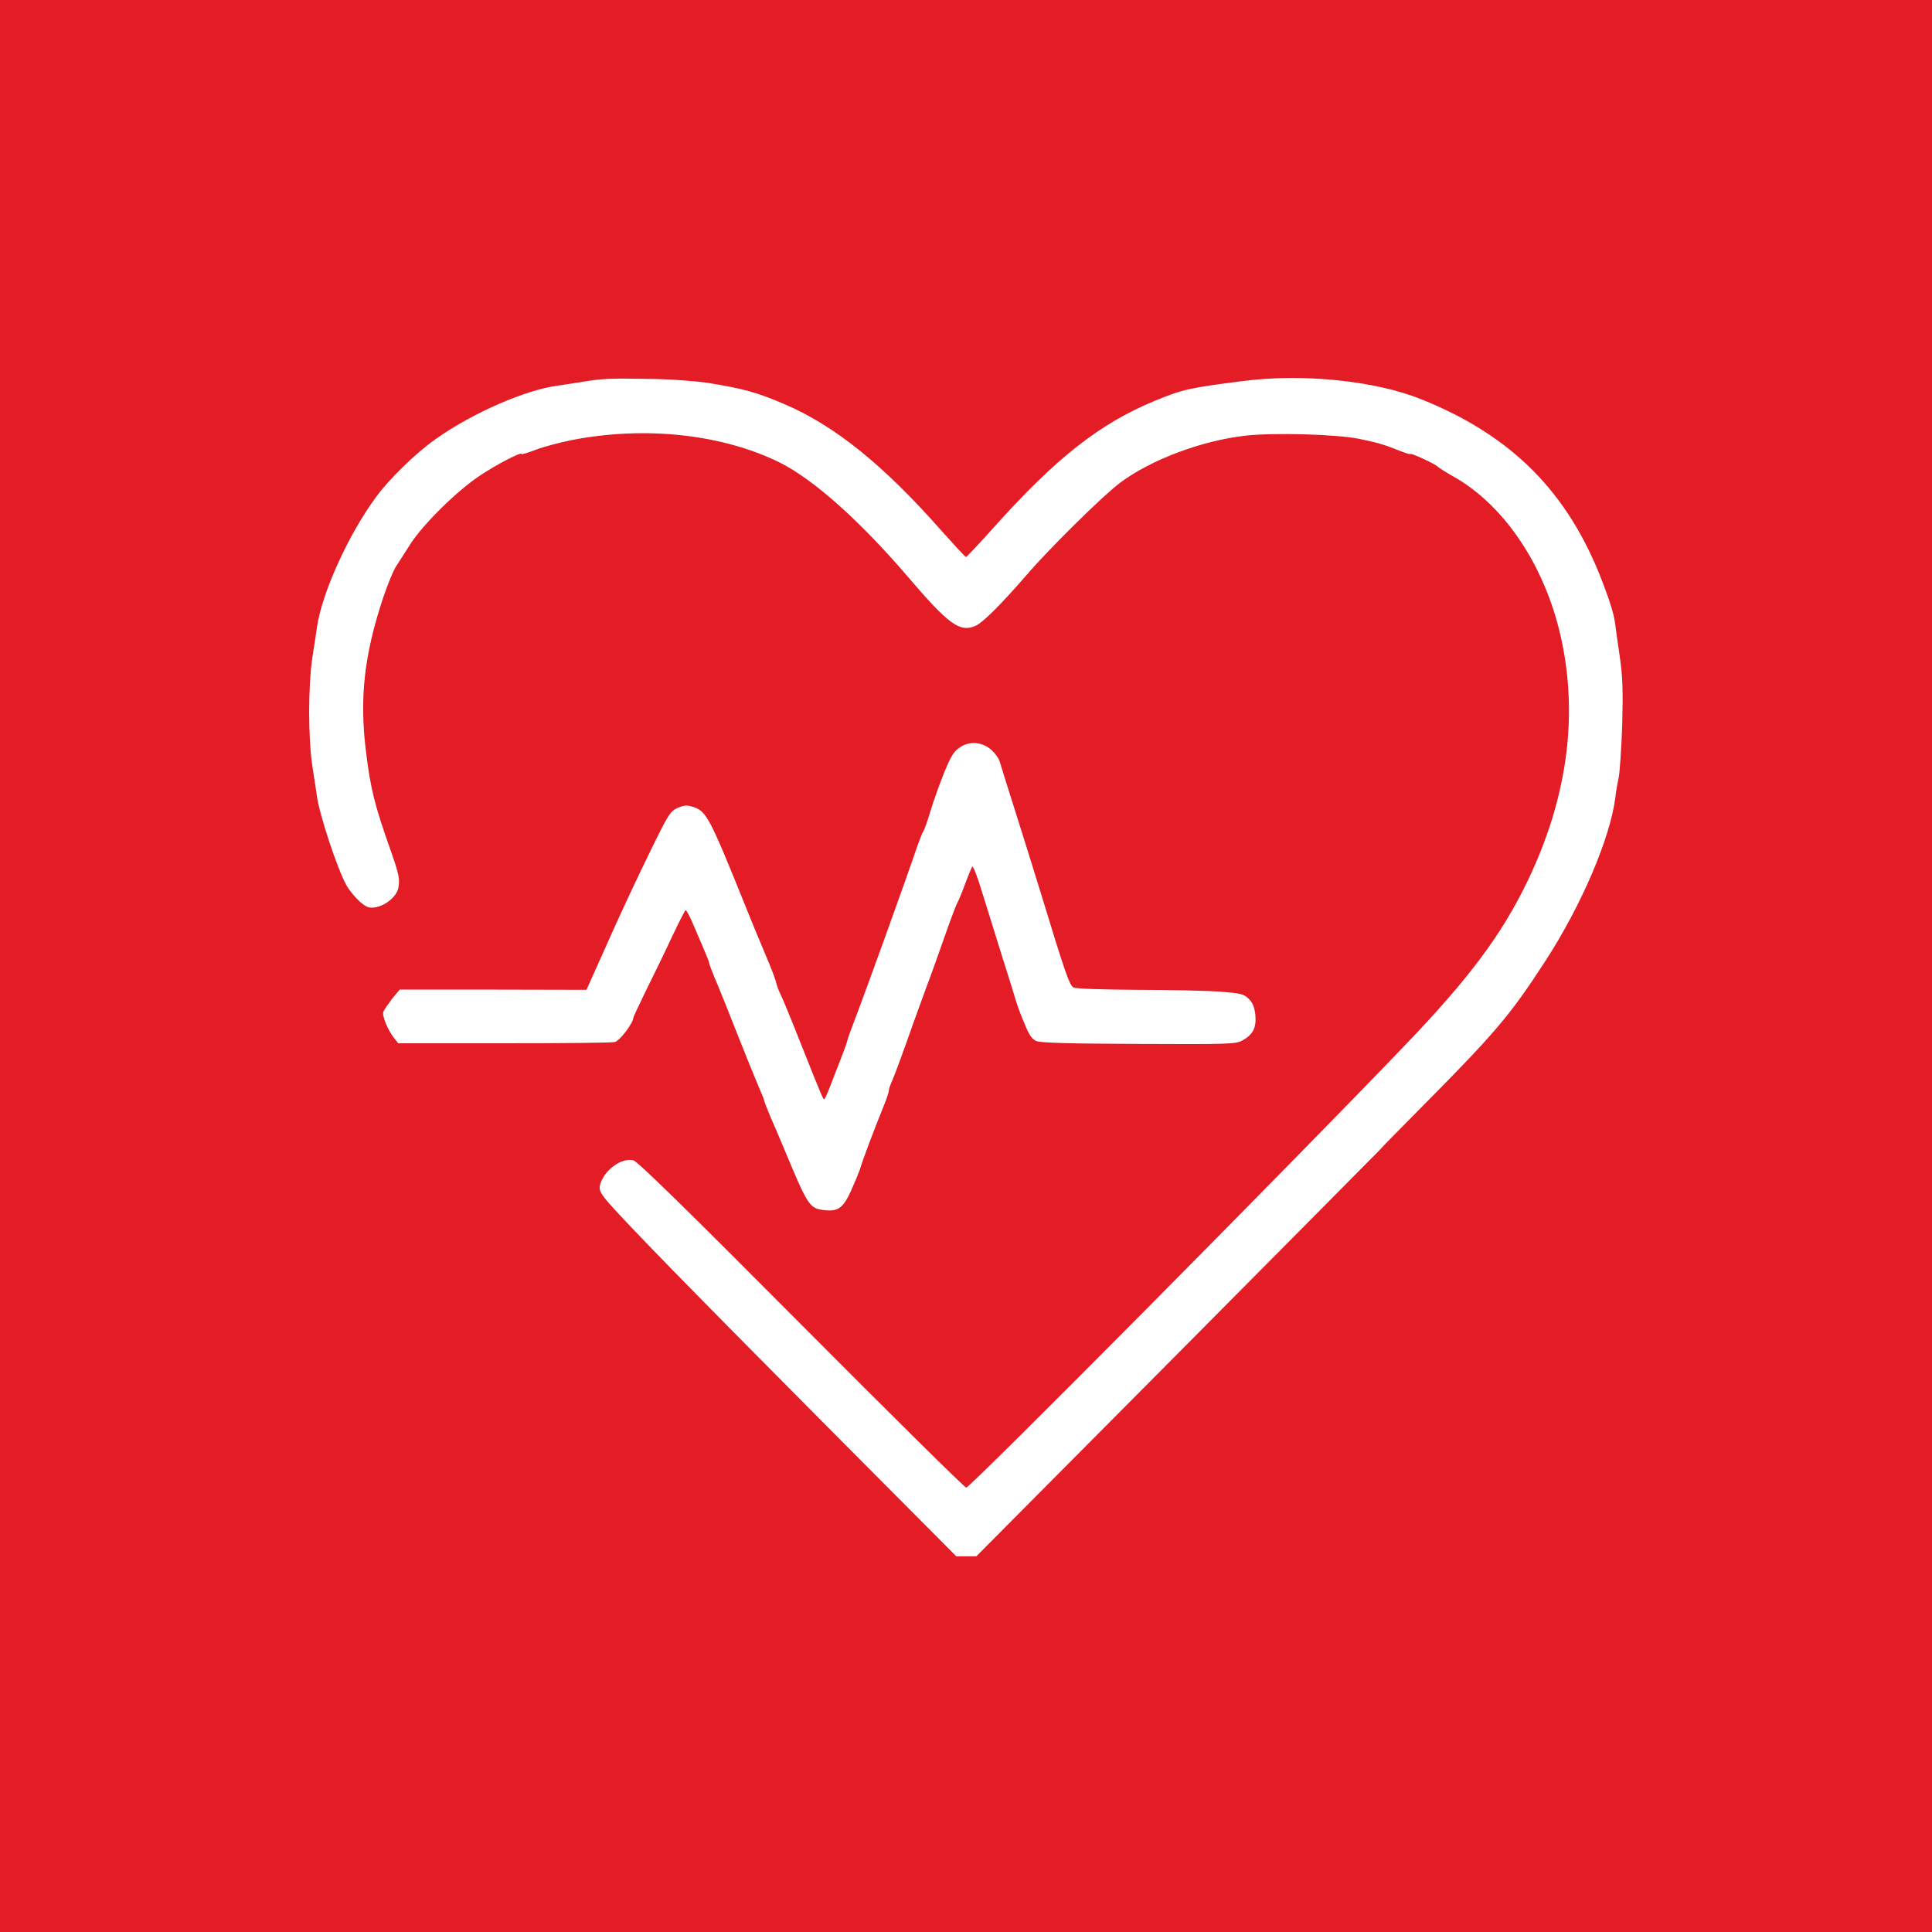 <?xml version="1.0" standalone="no"?>
<!DOCTYPE svg PUBLIC "-//W3C//DTD SVG 20010904//EN"
 "http://www.w3.org/TR/2001/REC-SVG-20010904/DTD/svg10.dtd">
<svg version="1.0" xmlns="http://www.w3.org/2000/svg"
 width="900pt" height="900pt" viewBox="0 0 900 900"
 preserveAspectRatio="xMidYMid meet">

<g transform="translate(0,900) scale(0.1,-0.1)"
fill="#000000" stroke="none">
<path fill="#e31c25" d="M0 4500 l0 -4500 4500 0 4500 0 0 4500 0 4500 -4500 0 -4500 0 0
-4500z m3300 2716 c165 -27 227 -44 355 -99 234 -100 462 -284 733 -592 59
-66 109 -120 112 -120 3 0 63 64 132 141 288 321 491 481 748 587 129 53 159
60 410 92 279 36 615 2 831 -85 422 -169 685 -434 844 -851 36 -94 53 -149 59
-195 2 -16 11 -83 21 -149 14 -96 16 -160 12 -320 -4 -110 -11 -222 -17 -250
-6 -27 -13 -68 -15 -90 -24 -189 -158 -503 -325 -760 -167 -258 -236 -338
-597 -702 -95 -96 -173 -175 -173 -177 0 -1 -424 -428 -941 -949 l-941 -947
-47 0 -46 0 -625 628 c-632 636 -939 951 -1005 1031 -29 35 -35 50 -30 70 17
68 98 129 155 116 19 -4 249 -229 783 -766 415 -417 761 -759 768 -759 19 0
1517 1510 2048 2065 297 310 449 514 569 765 178 372 232 744 160 1100 -69
346 -262 642 -507 780 -34 19 -69 41 -76 48 -16 14 -125 64 -125 57 0 -3 -24
5 -52 16 -72 29 -101 37 -188 55 -106 21 -391 29 -524 15 -207 -23 -445 -112
-591 -222 -80 -61 -327 -304 -434 -429 -118 -136 -204 -222 -238 -236 -72 -31
-125 8 -311 226 -225 263 -439 454 -597 534 -267 133 -629 173 -971 106 -56
-11 -131 -31 -168 -45 -36 -14 -66 -23 -66 -20 0 12 -116 -48 -195 -101 -106
-70 -267 -229 -325 -321 -24 -37 -53 -84 -66 -103 -12 -19 -39 -84 -59 -144
-89 -268 -111 -469 -80 -718 21 -172 40 -249 116 -463 38 -109 42 -130 35
-170 -8 -41 -58 -83 -109 -92 -28 -4 -40 0 -71 27 -20 18 -48 51 -61 74 -42
73 -131 341 -140 426 -2 14 -10 70 -19 125 -21 132 -21 383 0 518 9 56 18 116
20 132 22 159 146 434 276 610 63 86 187 206 278 270 172 122 421 230 571 249
19 3 63 9 99 15 106 18 136 19 320 16 102 -1 219 -10 280 -19z m1321 -1712
c16 -15 31 -37 35 -48 3 -12 34 -111 69 -221 35 -110 91 -290 125 -400 113
-371 132 -425 151 -435 10 -6 134 -10 291 -11 150 0 324 -4 387 -8 102 -8 115
-11 138 -34 19 -18 27 -39 31 -76 5 -59 -11 -91 -61 -118 -29 -17 -68 -18
-481 -16 -318 1 -456 5 -477 13 -22 9 -35 28 -57 83 -17 40 -33 83 -37 97 -4
14 -35 115 -70 225 -34 110 -77 248 -96 308 -18 59 -36 104 -40 100 -3 -5 -19
-42 -34 -83 -15 -41 -31 -79 -35 -85 -4 -5 -29 -71 -55 -145 -26 -74 -66 -187
-90 -250 -23 -63 -50 -137 -60 -165 -43 -123 -87 -243 -100 -272 -8 -17 -15
-38 -15 -46 0 -8 -14 -47 -31 -88 -33 -81 -93 -239 -104 -279 -5 -14 -23 -58
-41 -98 -37 -81 -61 -97 -127 -89 -67 9 -73 18 -187 292 -23 55 -50 118 -60
140 -17 41 -32 78 -31 82 0 2 -16 40 -35 85 -19 46 -60 146 -90 223 -30 77
-70 176 -88 220 -32 75 -42 103 -44 115 -1 7 -56 136 -81 193 -12 26 -24 47
-27 47 -3 0 -32 -57 -65 -127 -33 -71 -87 -182 -120 -248 -32 -66 -59 -123
-59 -127 0 -23 -63 -107 -86 -112 -14 -4 -247 -6 -517 -6 l-492 0 -18 23 c-30
37 -58 104 -51 124 4 10 23 37 41 61 l35 42 435 0 435 -1 100 223 c54 123 142
310 194 416 88 181 97 194 132 209 32 13 42 14 77 2 55 -19 76 -59 227 -434
33 -82 80 -197 105 -255 25 -58 47 -116 49 -129 3 -13 12 -37 20 -53 8 -15 51
-119 95 -231 105 -264 103 -257 109 -257 3 0 22 44 42 98 21 53 43 111 49 127
7 17 14 37 15 45 2 8 17 51 34 95 46 118 244 667 292 810 12 33 24 65 28 70 5
6 20 48 34 95 14 47 43 128 64 180 31 76 45 100 73 118 46 32 108 26 150 -14z"/>
</g>
</svg>
